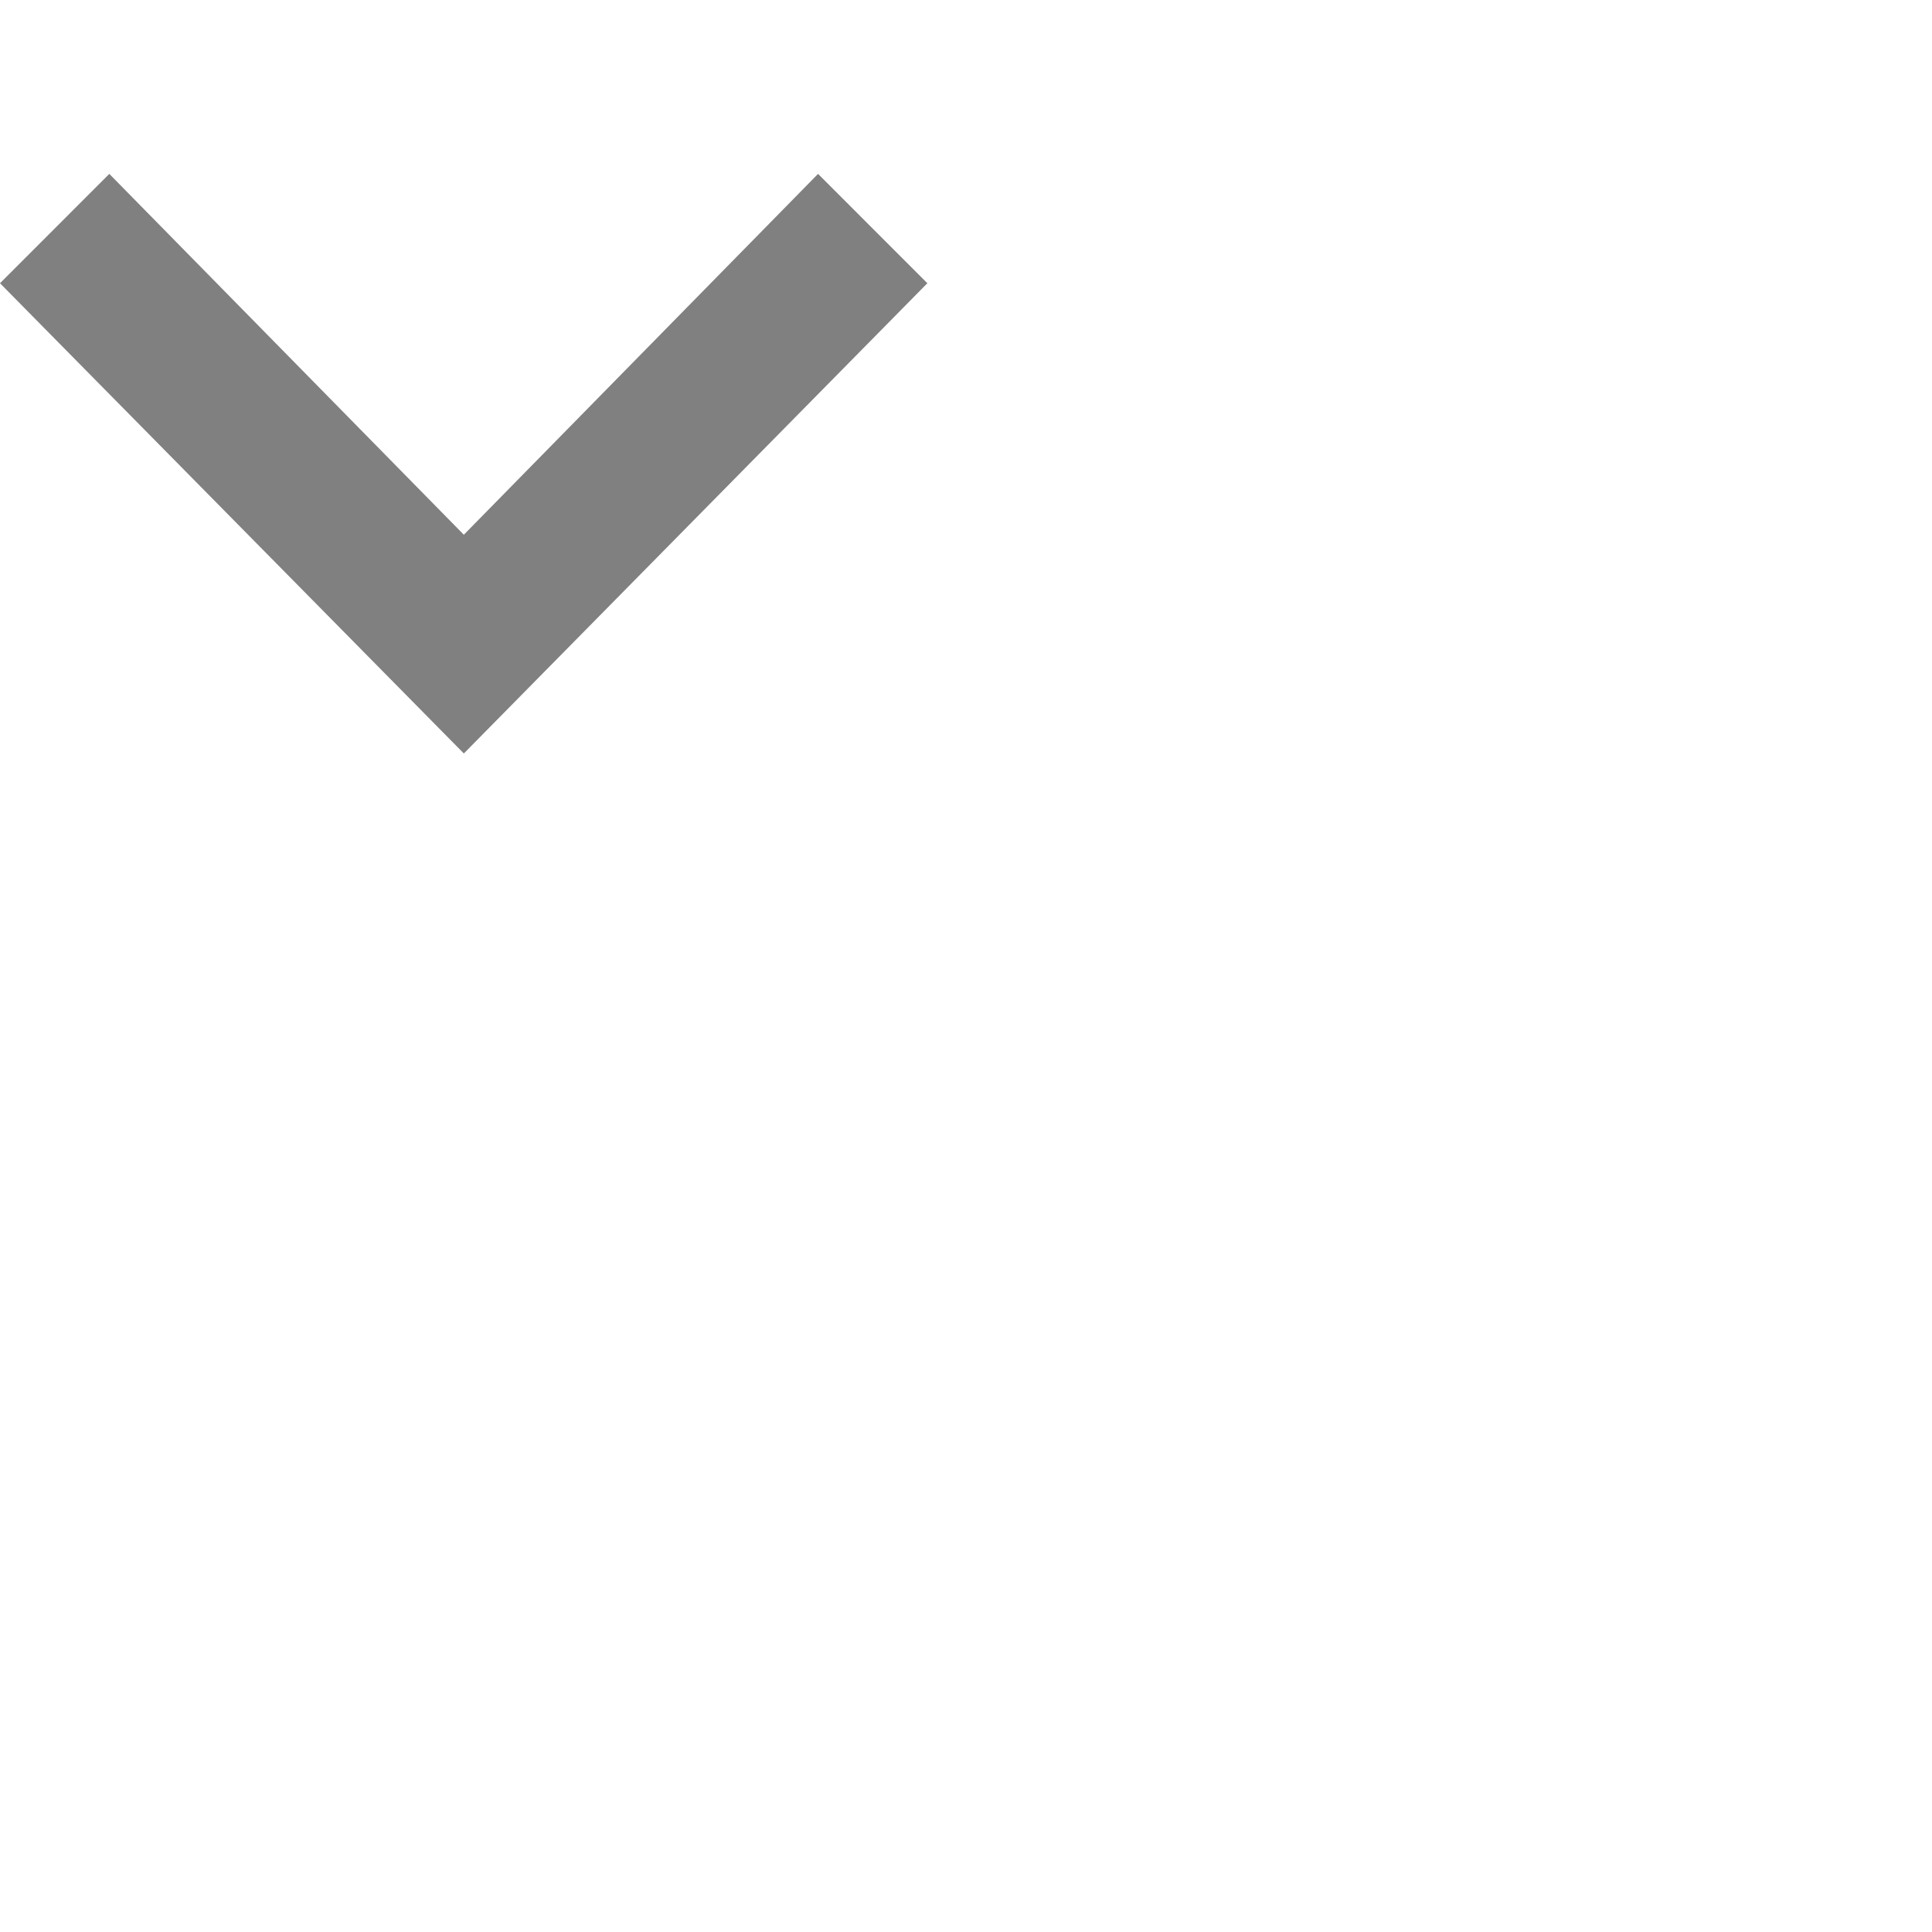 <svg xmlns="http://www.w3.org/2000/svg" width="25px" height="25px" viewBox="0 0 50 50"
    style="fill: grey;">
    <path d="M0 7.33l2.829-2.83 9.175 9.339 9.167-9.339 2.829 2.83-11.996 12.17z"></path>
</svg>
